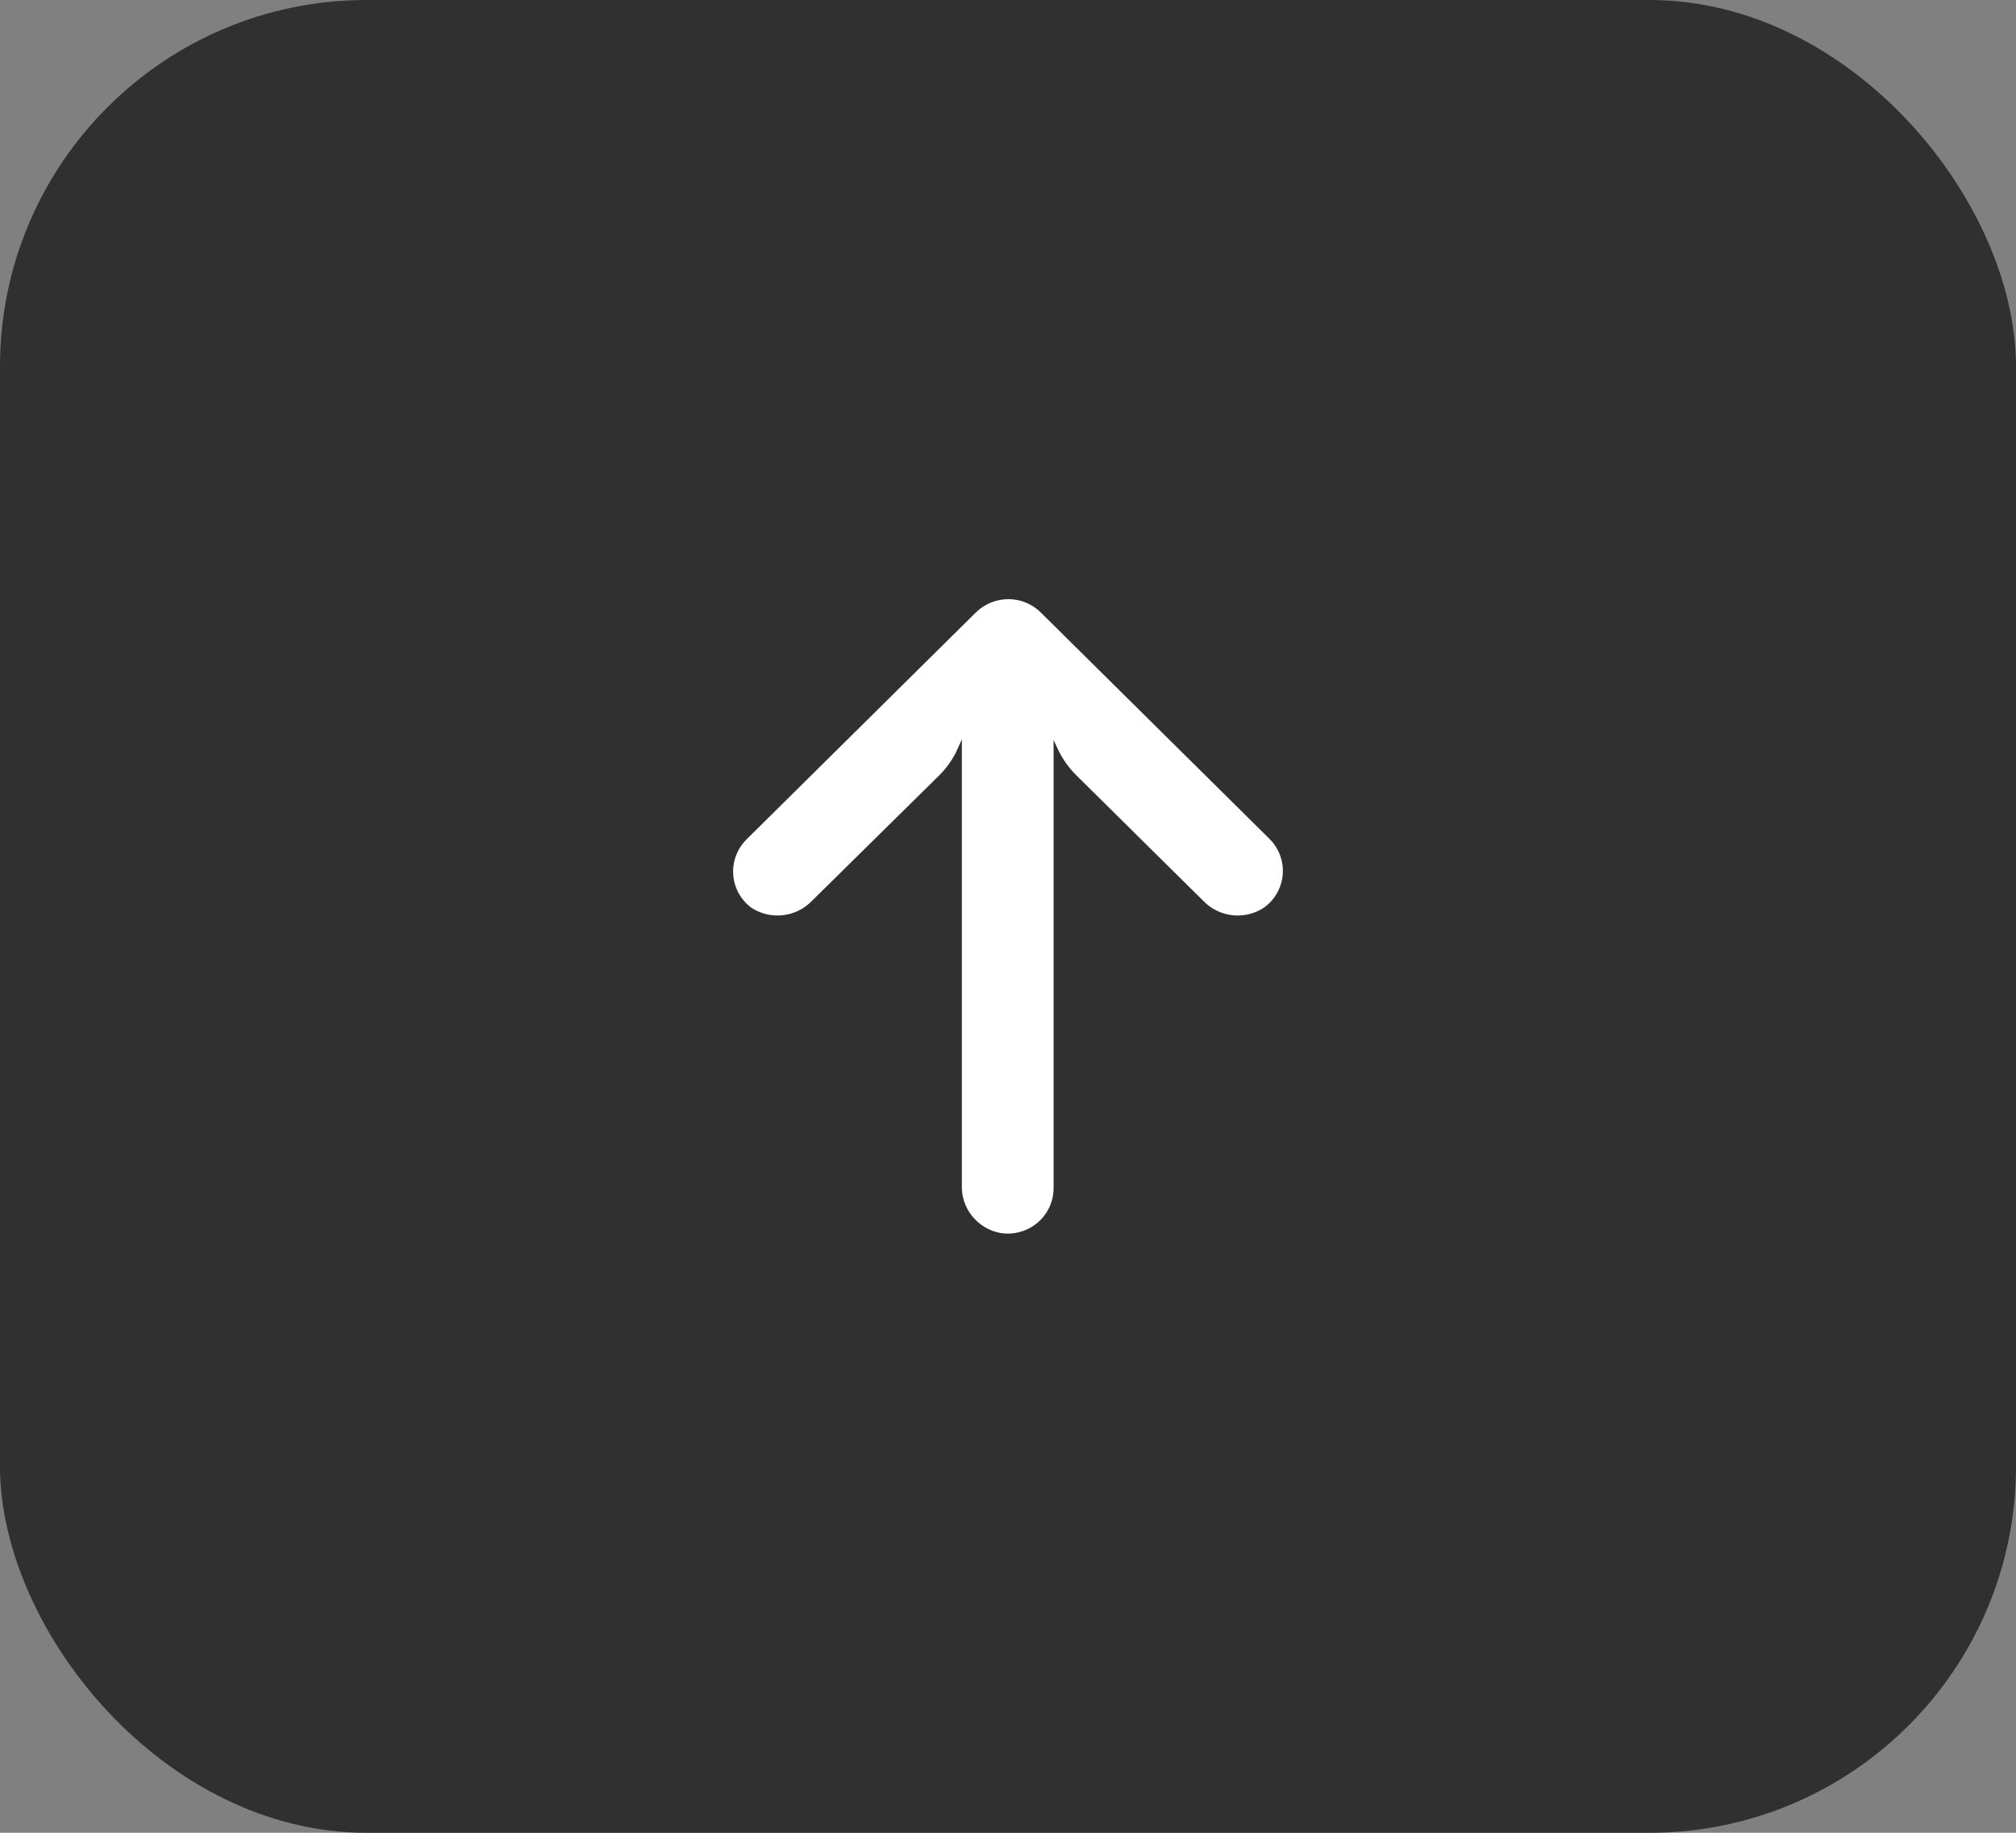 <svg width="44" height="40" viewBox="0 0 44 40" fill="none" xmlns="http://www.w3.org/2000/svg">
<rect x="0" y="0" width="44" height="40" fill="#808080" stroke="none"/>
<rect width="44" height="40" rx="8" fill="#303030"/>
<path d="M22.982 26.091C22.991 26.034 22.996 25.977 22.995 25.919V16.151L23.095 16.364C23.195 16.573 23.33 16.762 23.495 16.924L26.264 19.663C26.612 20.024 27.172 20.085 27.59 19.807C28.036 19.484 28.133 18.864 27.806 18.422C27.78 18.387 27.751 18.353 27.72 18.321L22.715 13.367C22.324 12.98 21.69 12.98 21.299 13.367L21.298 13.367L16.292 18.321C15.902 18.708 15.903 19.336 16.294 19.722C16.325 19.752 16.358 19.781 16.392 19.807C16.811 20.085 17.371 20.024 17.719 19.663L20.492 16.929C20.639 16.784 20.762 16.616 20.858 16.434L20.993 16.136V25.865C20.974 26.371 21.331 26.815 21.834 26.91C22.379 26.998 22.894 26.631 22.982 26.091Z" fill="white"/>
</svg>
